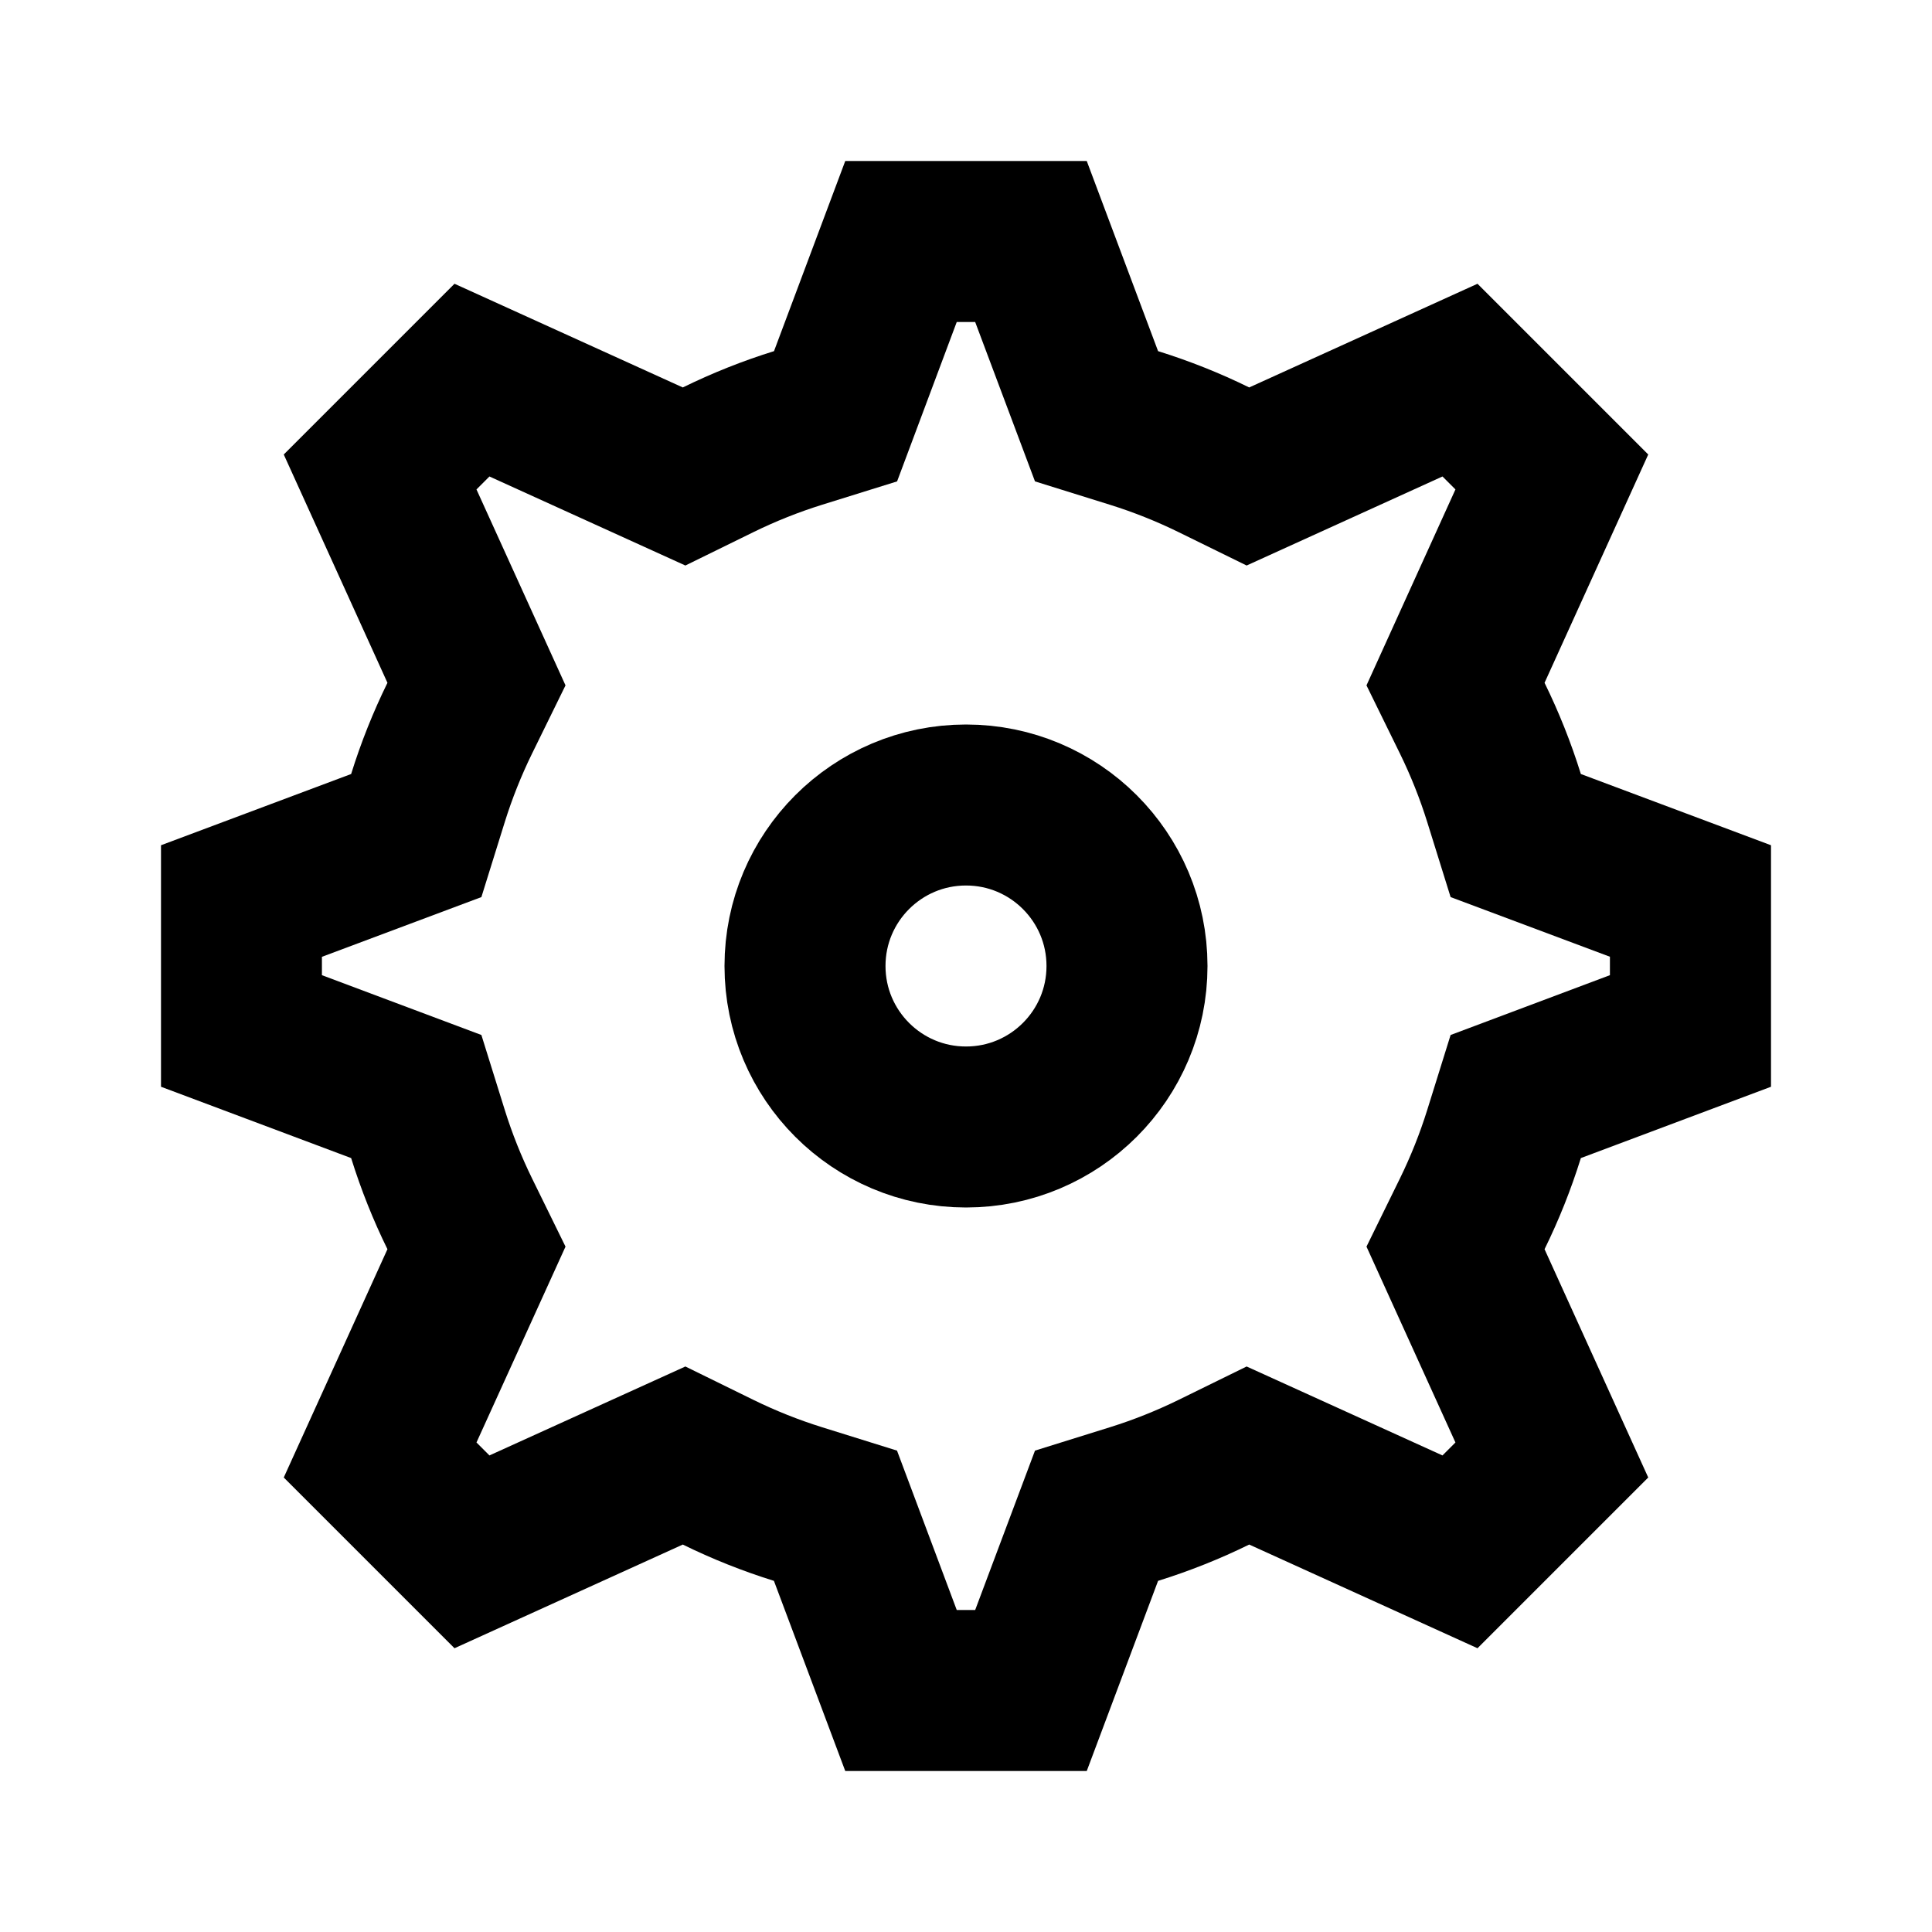 <?xml version="1.0" encoding="UTF-8"?>
<svg width="24px" height="24px" viewBox="0 0 24 24" version="1.1" xmlns="http://www.w3.org/2000/svg" xmlns:xlink="http://www.w3.org/1999/xlink">
    <title>1950Icons/Config-1950@1x</title>
    <g id="1950Icons/Config-1950" stroke="none" stroke-width="1" fill="none" fill-rule="evenodd">
        <path d="M13.5,2 L14.386,4.362 C14.777,4.484 15.156,4.635 15.518,4.813 L18.354,3.525 L20.475,5.646 L19.187,8.482 C19.365,8.845 19.516,9.223 19.638,9.615 L22,10.5 L22,13.5 L19.638,14.386 C19.516,14.777 19.365,15.156 19.187,15.518 L20.475,18.354 L18.354,20.475 L15.518,19.187 C15.156,19.365 14.777,19.516 14.386,19.638 L13.5,22 L10.5,22 L9.614,19.638 C9.223,19.516 8.844,19.365 8.482,19.187 L5.646,20.475 L3.525,18.354 L4.813,15.518 C4.635,15.156 4.484,14.777 4.362,14.386 L2,13.5 L2,10.5 L4.362,9.615 C4.484,9.223 4.635,8.845 4.813,8.482 L3.525,5.646 L5.646,3.525 L8.482,4.813 C8.845,4.635 9.223,4.484 9.615,4.362 L10.5,2 L13.5,2 Z M12.114,4 L11.885,4 L11.144,5.98 L10.21,6.271 C9.919,6.362 9.636,6.475 9.362,6.609 L8.514,7.025 L6.08,5.919 L5.919,6.08 L7.025,8.514 L6.609,9.362 C6.475,9.636 6.362,9.919 6.271,10.21 L5.98,11.144 L3.999,11.886 L3.999,12.114 L5.98,12.857 L6.271,13.79 C6.362,14.081 6.475,14.364 6.609,14.638 L7.025,15.486 L5.919,17.919 L6.08,18.08 L8.514,16.975 L9.362,17.391 C9.636,17.525 9.919,17.638 10.21,17.729 L11.143,18.02 L11.885,20 L12.114,20 L12.857,18.02 L13.79,17.729 C14.081,17.638 14.364,17.525 14.638,17.391 L15.486,16.975 L17.919,18.08 L18.08,17.919 L16.975,15.486 L17.391,14.638 C17.525,14.364 17.638,14.081 17.729,13.79 L18.02,12.857 L19.999,12.114 L19.999,11.885 L18.02,11.144 L17.729,10.21 C17.638,9.919 17.525,9.636 17.391,9.362 L16.975,8.514 L18.08,6.08 L17.919,5.919 L15.486,7.025 L14.638,6.609 C14.364,6.475 14.081,6.362 13.79,6.271 L12.857,5.98 L12.114,4 Z" id="Combined-Shape" fill="#000000" fill-rule="nonzero"></path>
        <circle id="Oval" stroke="#000000" stroke-width="2" cx="12" cy="12" r="2"></circle>
    </g>
</svg>